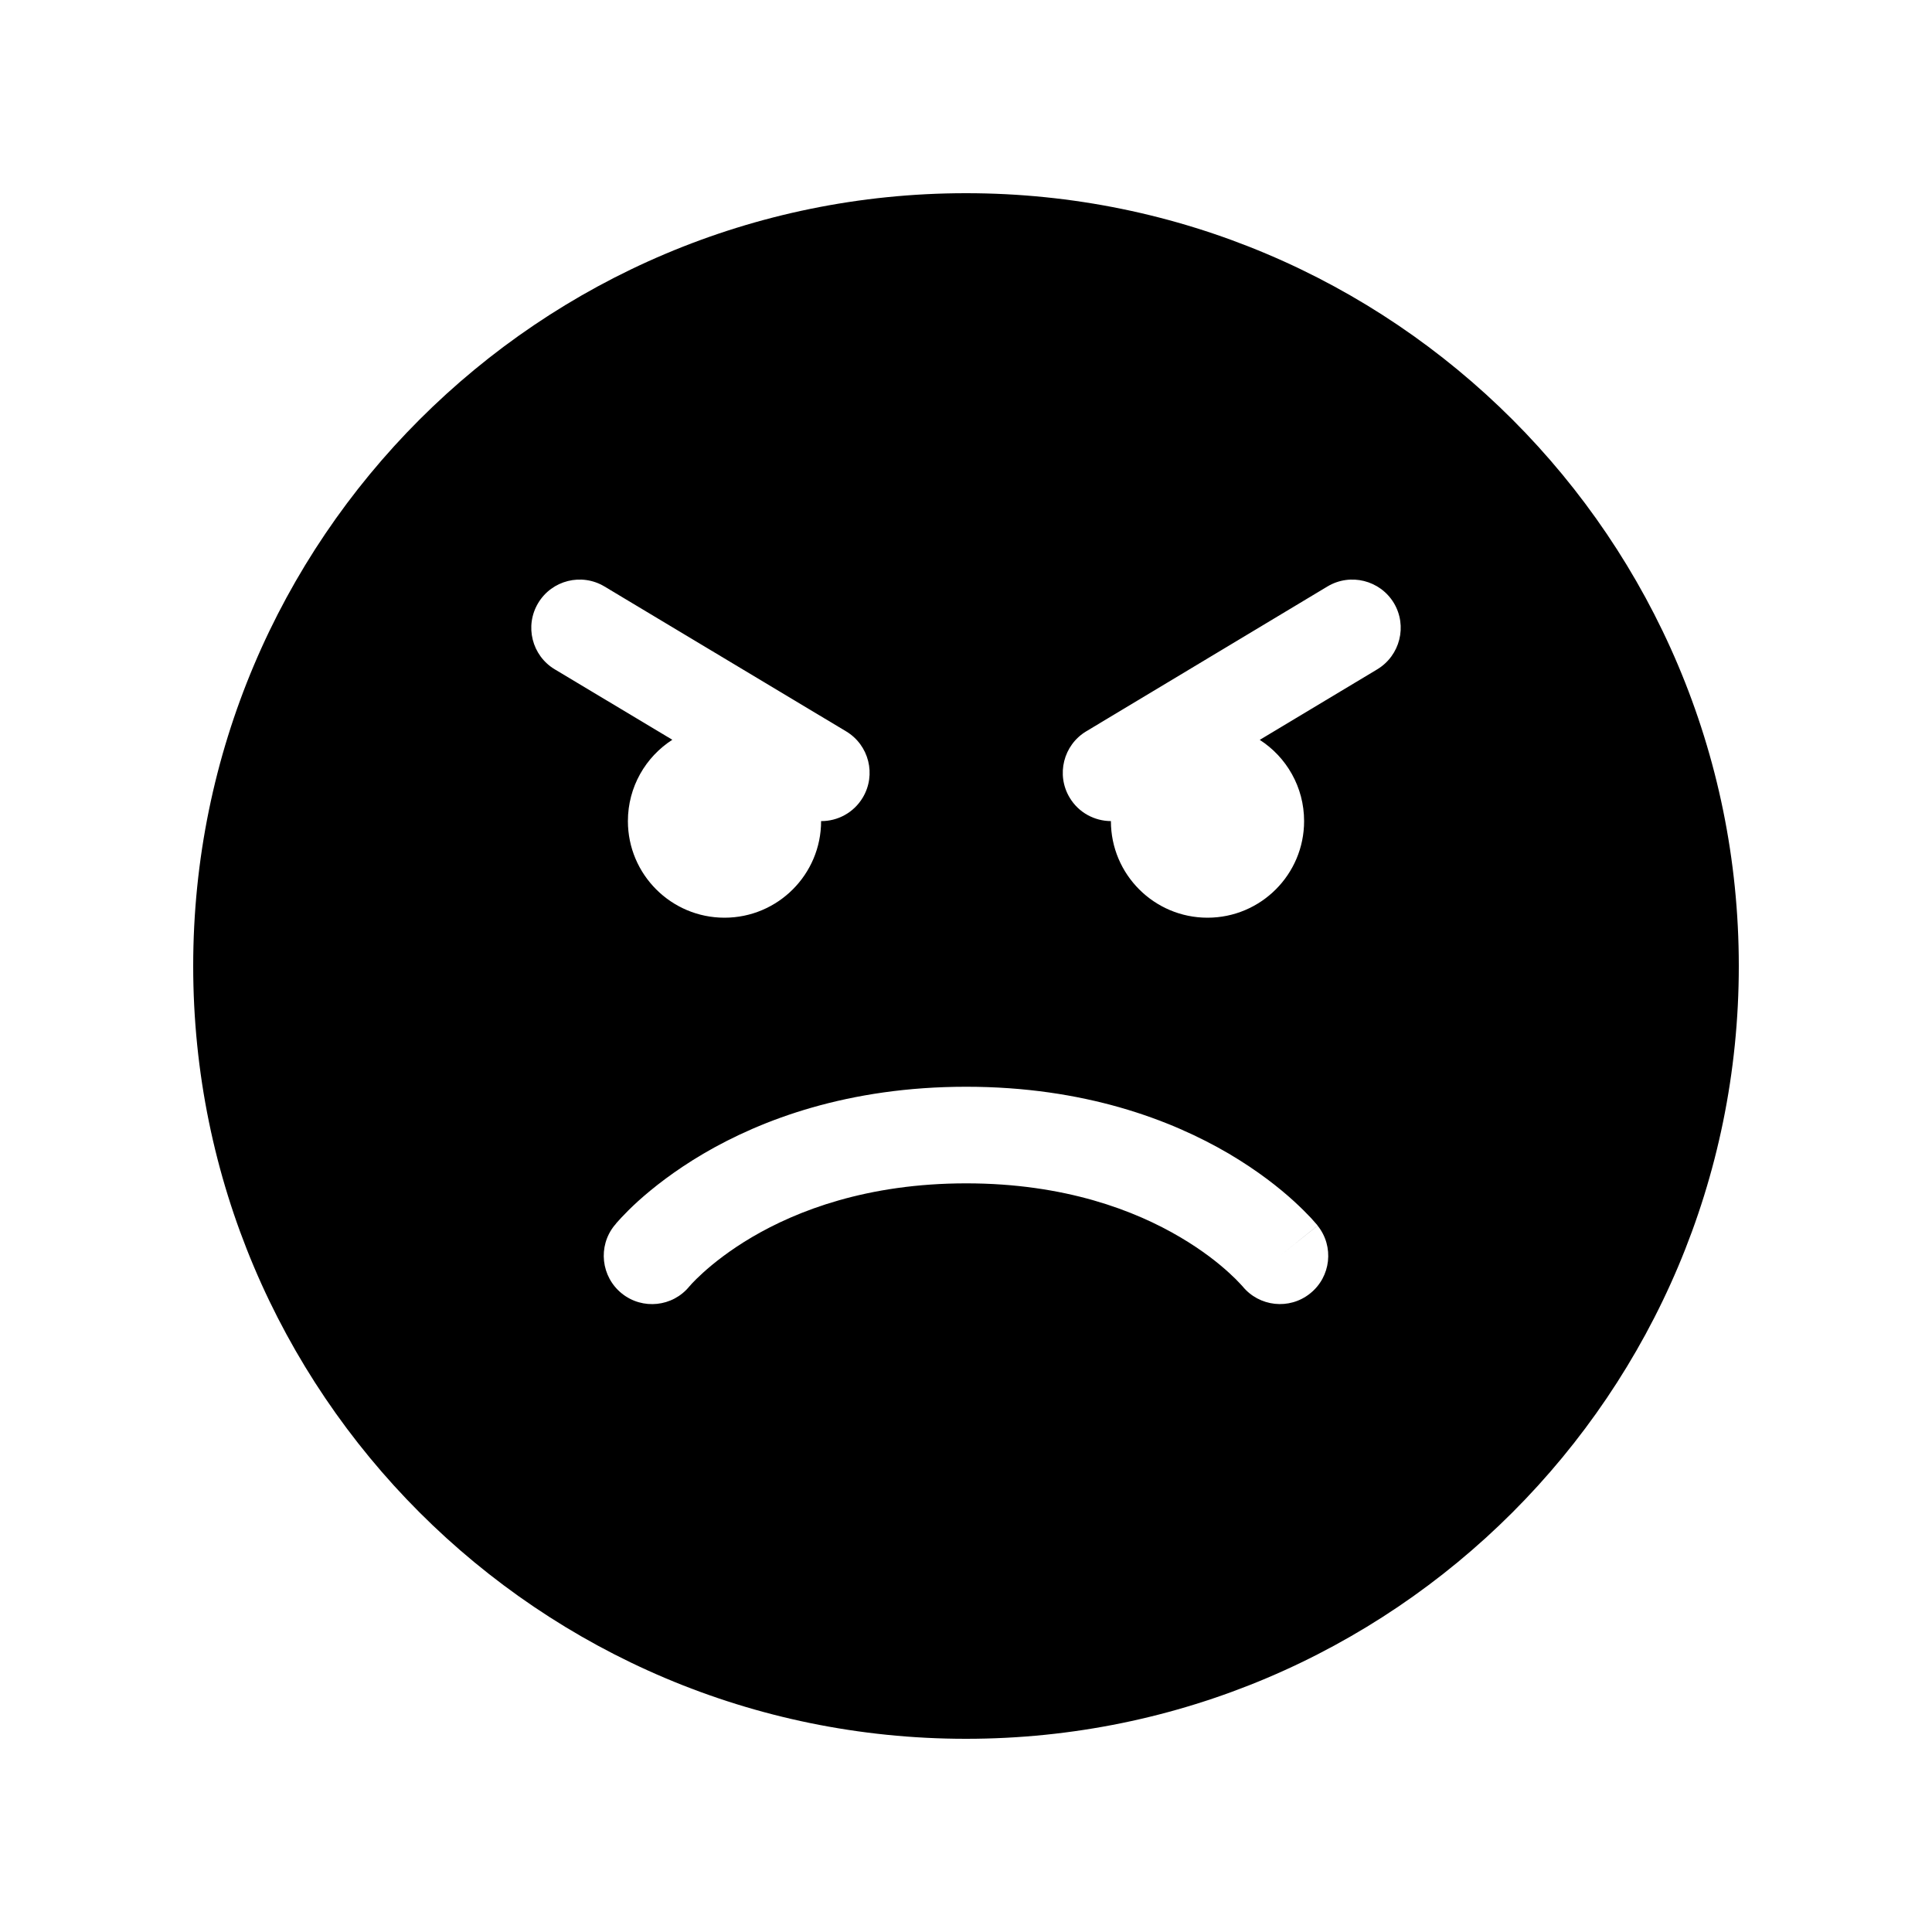 <svg viewBox="0 0 20 20" fill="none" xmlns="http://www.w3.org/2000/svg">
  <path d="M2 10C2 5.582 5.582 2 10 2C14.418 2 18 5.582 18 10C18 14.418 14.418 18 10 18C5.582 18 2 14.418 2 10ZM8.5 8.5C8.67 8.501 8.837 8.414 8.931 8.257C9.073 8.02 8.996 7.713 8.759 7.571L6.257 6.071C6.02 5.929 5.713 6.006 5.571 6.243C5.429 6.48 5.506 6.787 5.743 6.929L6.96 7.658C6.683 7.836 6.5 8.147 6.5 8.5C6.5 9.052 6.948 9.5 7.5 9.5C8.052 9.5 8.5 9.052 8.5 8.5ZM13.5 8.5C13.5 8.147 13.317 7.837 13.041 7.659L14.257 6.929C14.494 6.786 14.571 6.479 14.429 6.242C14.286 6.006 13.979 5.929 13.742 6.071L11.244 7.571C11.008 7.713 10.931 8.021 11.073 8.257C11.166 8.413 11.331 8.499 11.5 8.5C11.5 9.052 11.948 9.5 12.5 9.5C13.052 9.5 13.5 9.052 13.5 8.5ZM13.562 13.39C13.778 13.218 13.813 12.903 13.64 12.688L13.25 13C13.64 12.688 13.64 12.687 13.64 12.687L13.639 12.686L13.637 12.683L13.632 12.677L13.617 12.66C13.605 12.646 13.589 12.628 13.569 12.606C13.528 12.562 13.47 12.504 13.395 12.435C13.244 12.297 13.021 12.12 12.723 11.944C12.122 11.591 11.223 11.25 10.002 11.25C8.78 11.25 7.881 11.591 7.28 11.944C6.981 12.12 6.758 12.297 6.606 12.434C6.53 12.503 6.472 12.562 6.432 12.605C6.411 12.627 6.395 12.646 6.383 12.659L6.369 12.677L6.364 12.683L6.362 12.685L6.361 12.686L6.36 12.687C6.36 12.687 6.36 12.687 6.75 13L6.36 12.687C6.187 12.902 6.222 13.217 6.437 13.39C6.651 13.562 6.964 13.529 7.137 13.316L7.14 13.313C7.144 13.308 7.152 13.299 7.163 13.287C7.186 13.262 7.224 13.224 7.278 13.175C7.385 13.078 7.553 12.943 7.786 12.806C8.249 12.534 8.976 12.25 10.002 12.25C11.028 12.25 11.754 12.534 12.215 12.806C12.448 12.943 12.616 13.078 12.722 13.175C12.775 13.223 12.813 13.262 12.836 13.287C12.848 13.299 12.855 13.307 12.859 13.312L12.862 13.315C13.035 13.528 13.348 13.562 13.562 13.39Z" fill="currentColor" />
</svg>
